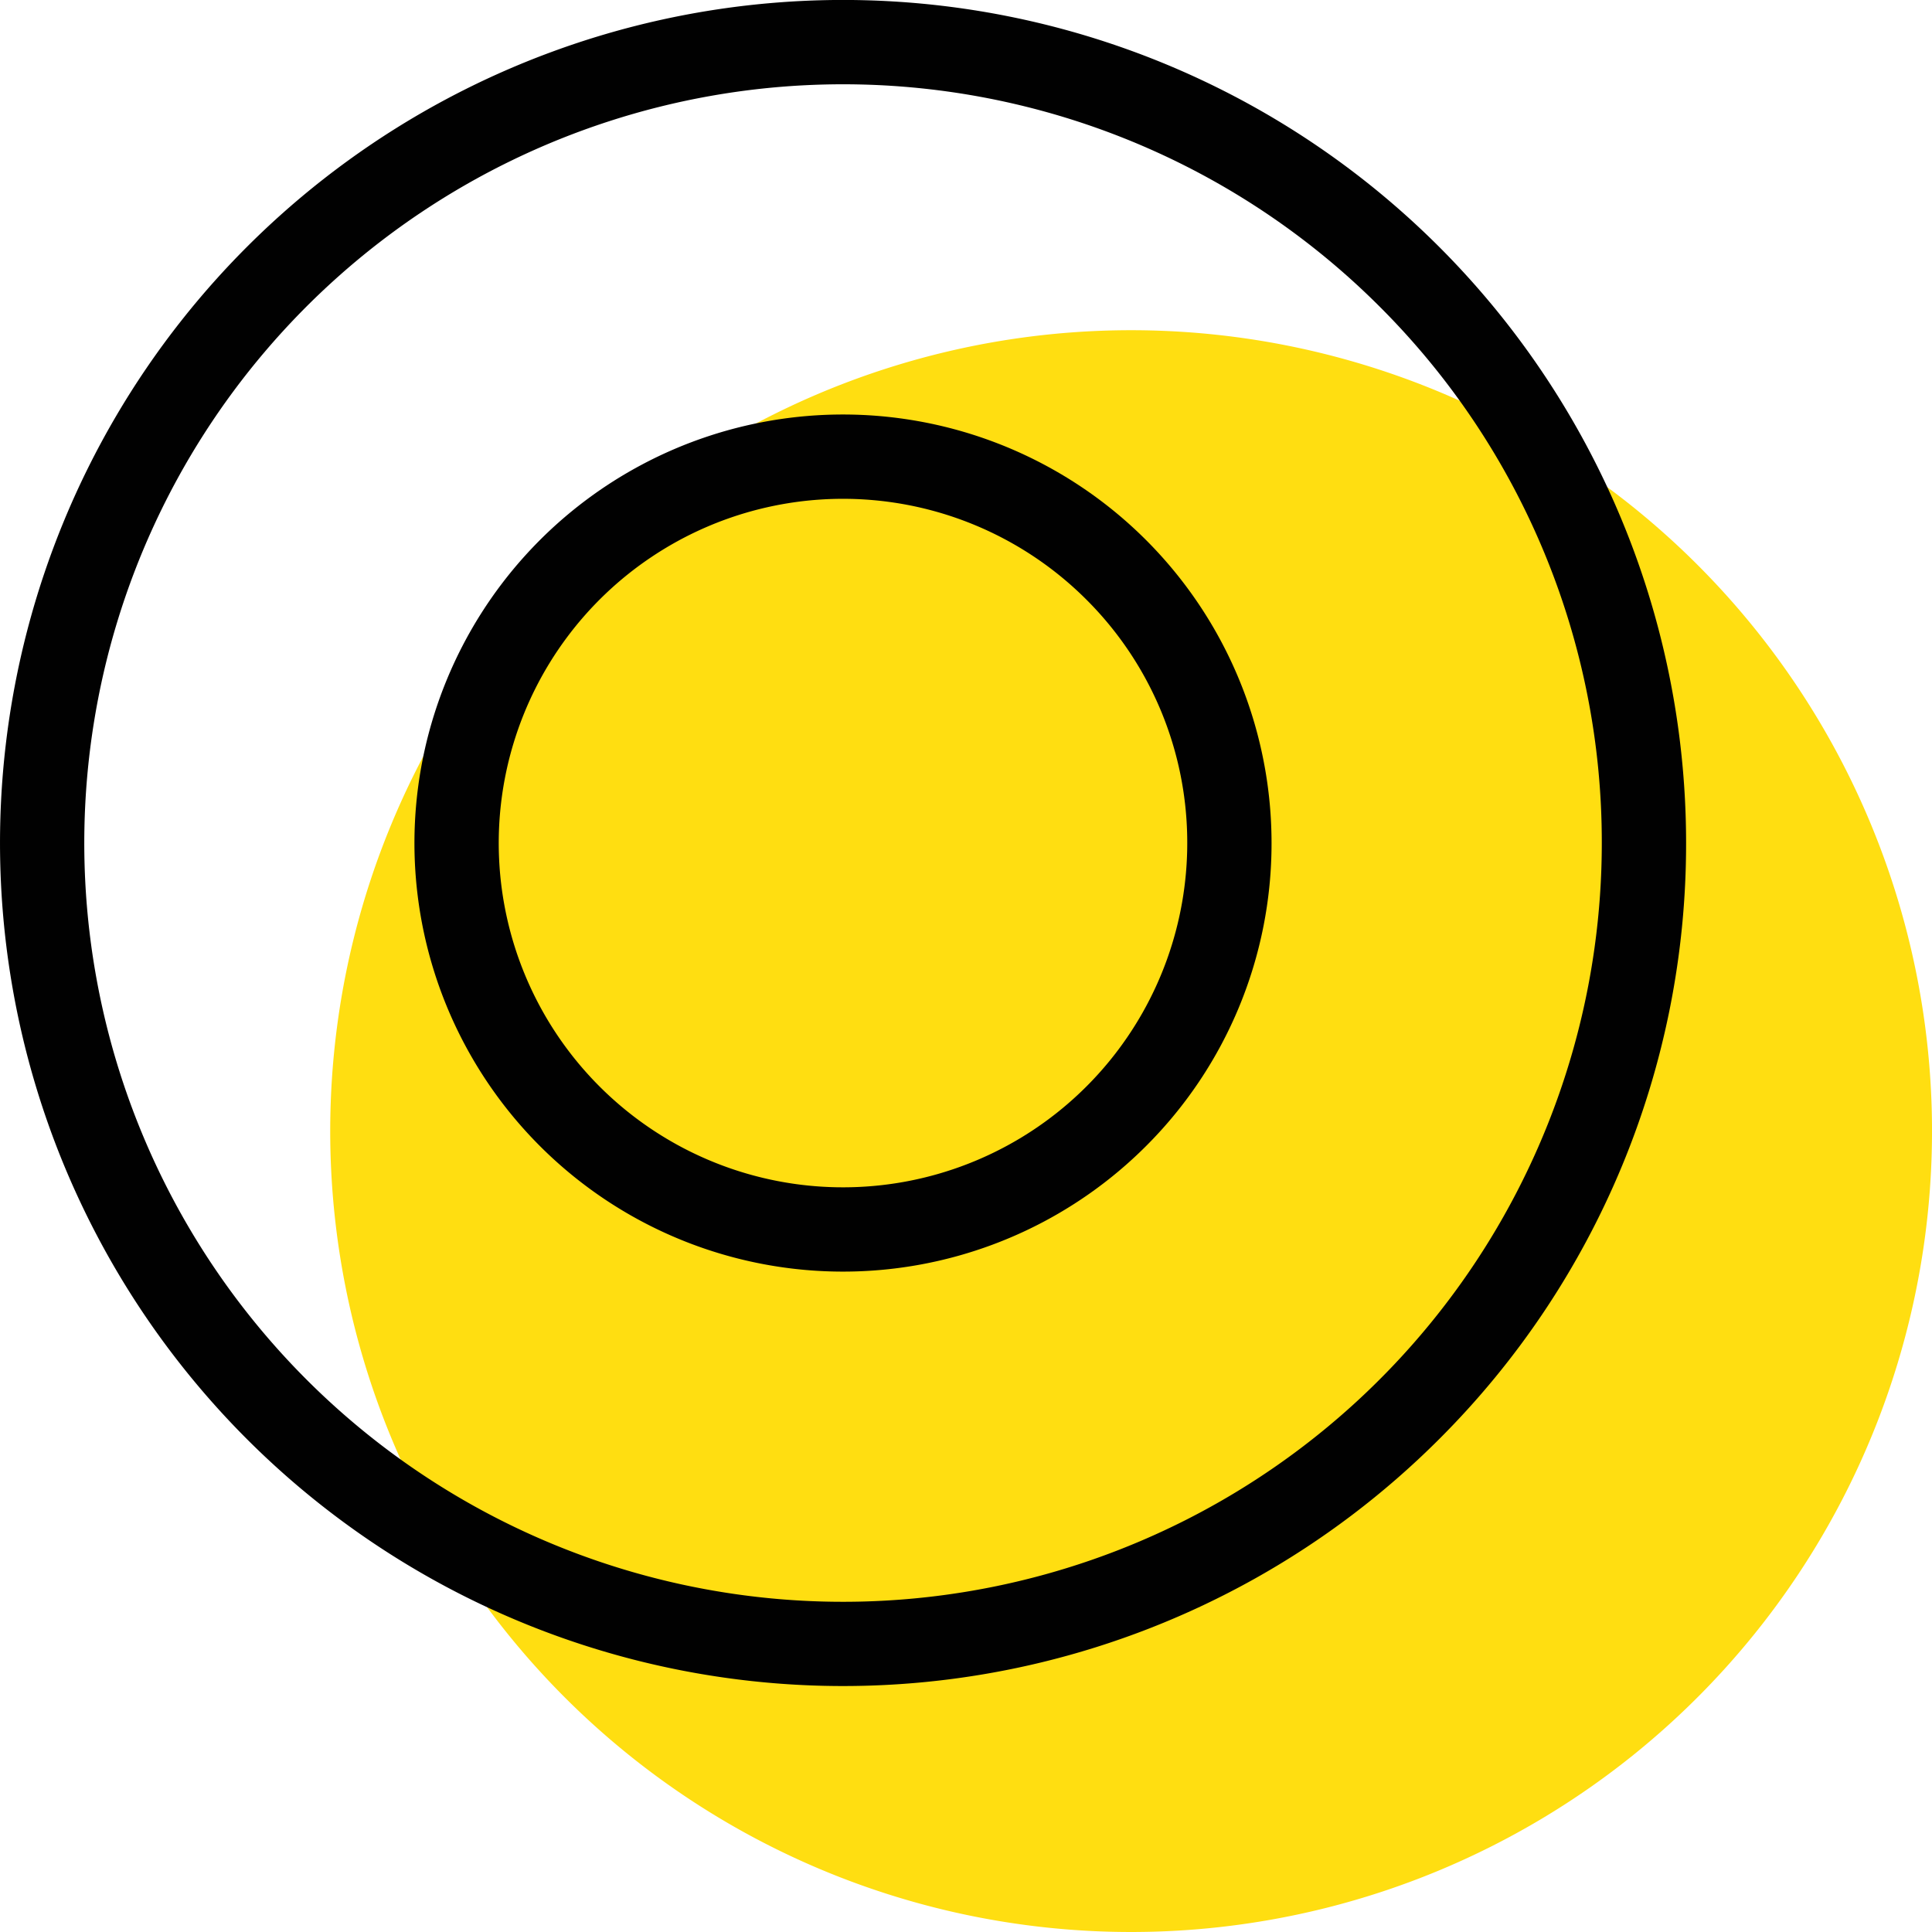 <svg xmlns="http://www.w3.org/2000/svg" xmlns:xlink="http://www.w3.org/1999/xlink" width="129.972" height="129.972" viewBox="0 0 129.972 129.972"><defs><clipPath id="a"><rect width="129.972" height="129.972" fill="none"/></clipPath></defs><g clip-path="url(#a)"><path d="M151.744,97.865a53.879,53.879,0,1,1-53.879-53.88,53.879,53.879,0,0,1,53.879,53.88" transform="translate(-21.771 -21.771)" fill="#ffde11"/><path d="M110.594,56.714h-2.836a51.044,51.044,0,1,1-14.95-36.093,50.871,50.871,0,0,1,14.95,36.093h5.671a56.714,56.714,0,1,0-16.611,40.1,56.552,56.552,0,0,0,16.611-40.1Z" transform="translate(0 0)" fill="#010101"/><path d="M110.04,84.045H107.2a23.159,23.159,0,1,1-6.783-16.375A23.075,23.075,0,0,1,107.2,84.045h5.671a28.83,28.83,0,1,0-8.444,20.386,28.752,28.752,0,0,0,8.444-20.386Z" transform="translate(-27.33 -27.33)" fill="#010101"/></g></svg>